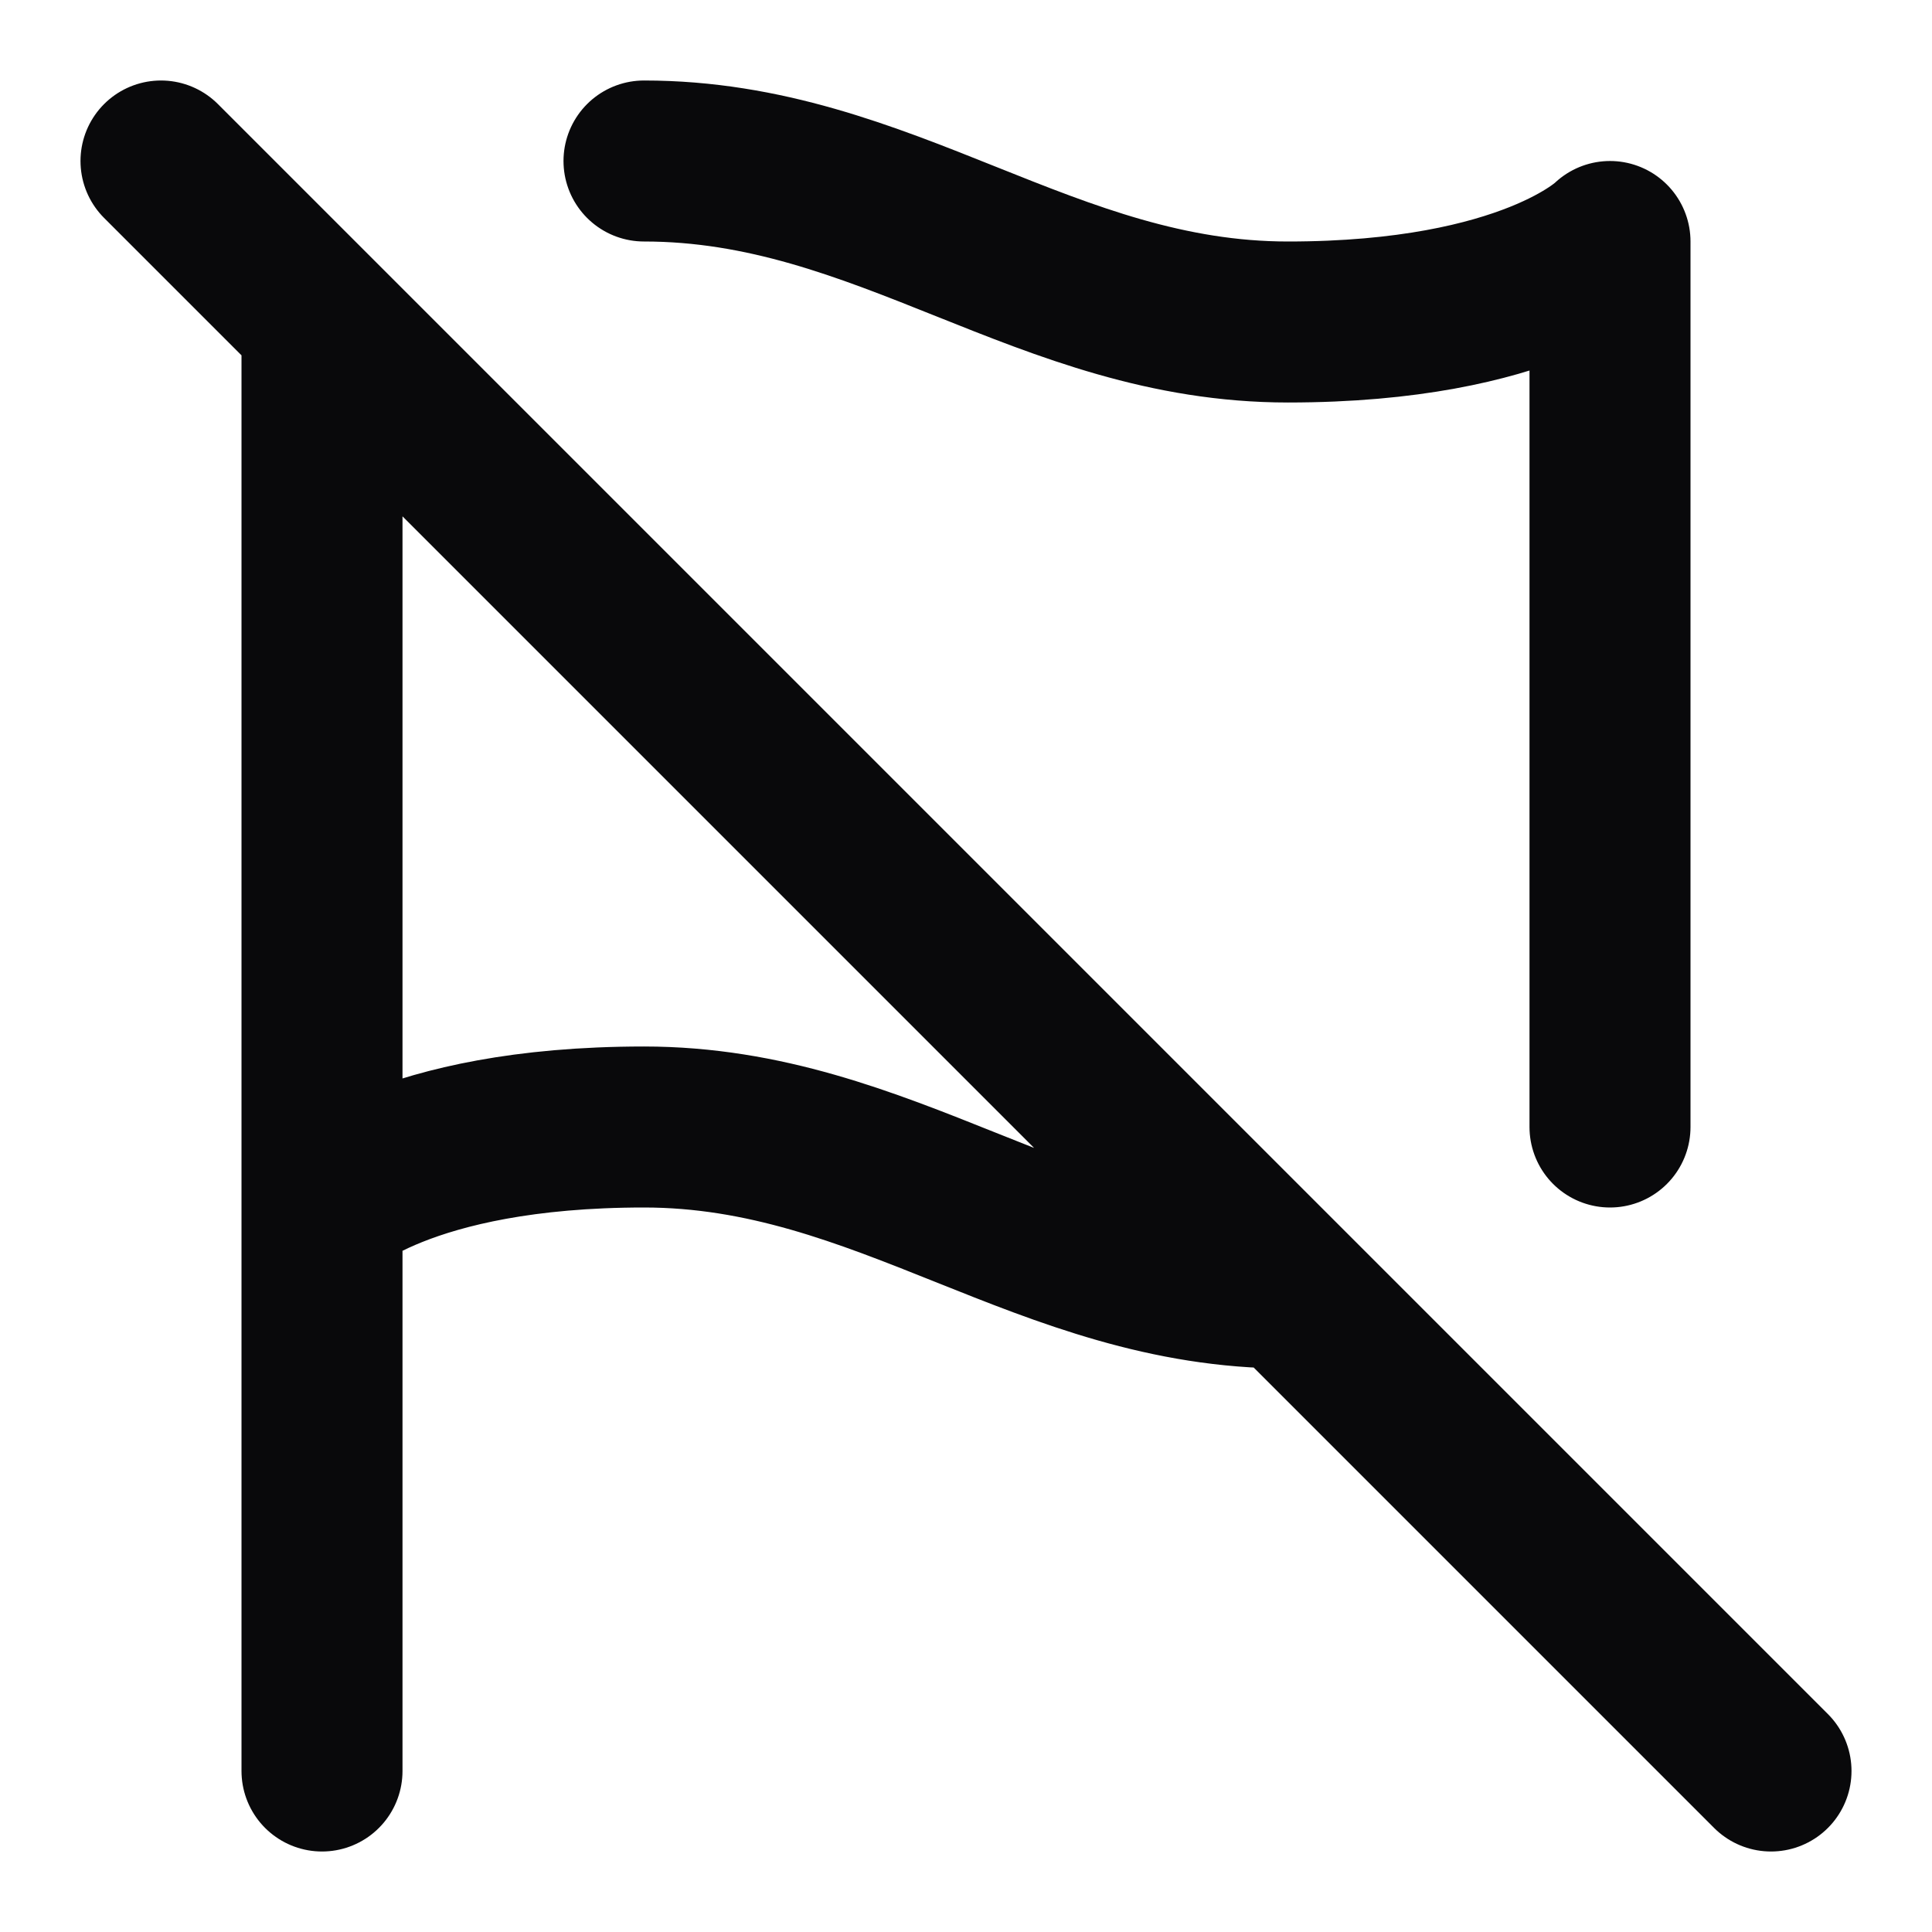 <svg width="24" height="24" viewBox="0 0 24 24" fill="none" xmlns="http://www.w3.org/2000/svg">
<path d="M8 2C11 2 13 4 16 4C19 4 20 3 20 3V14M4 22V4M4 15C4 15 5 14 8 14C11 14 13 16 16 16M2 2L22 22" stroke="#09090B" stroke-width="2" stroke-linecap="round" stroke-linejoin="round"/>
</svg>
